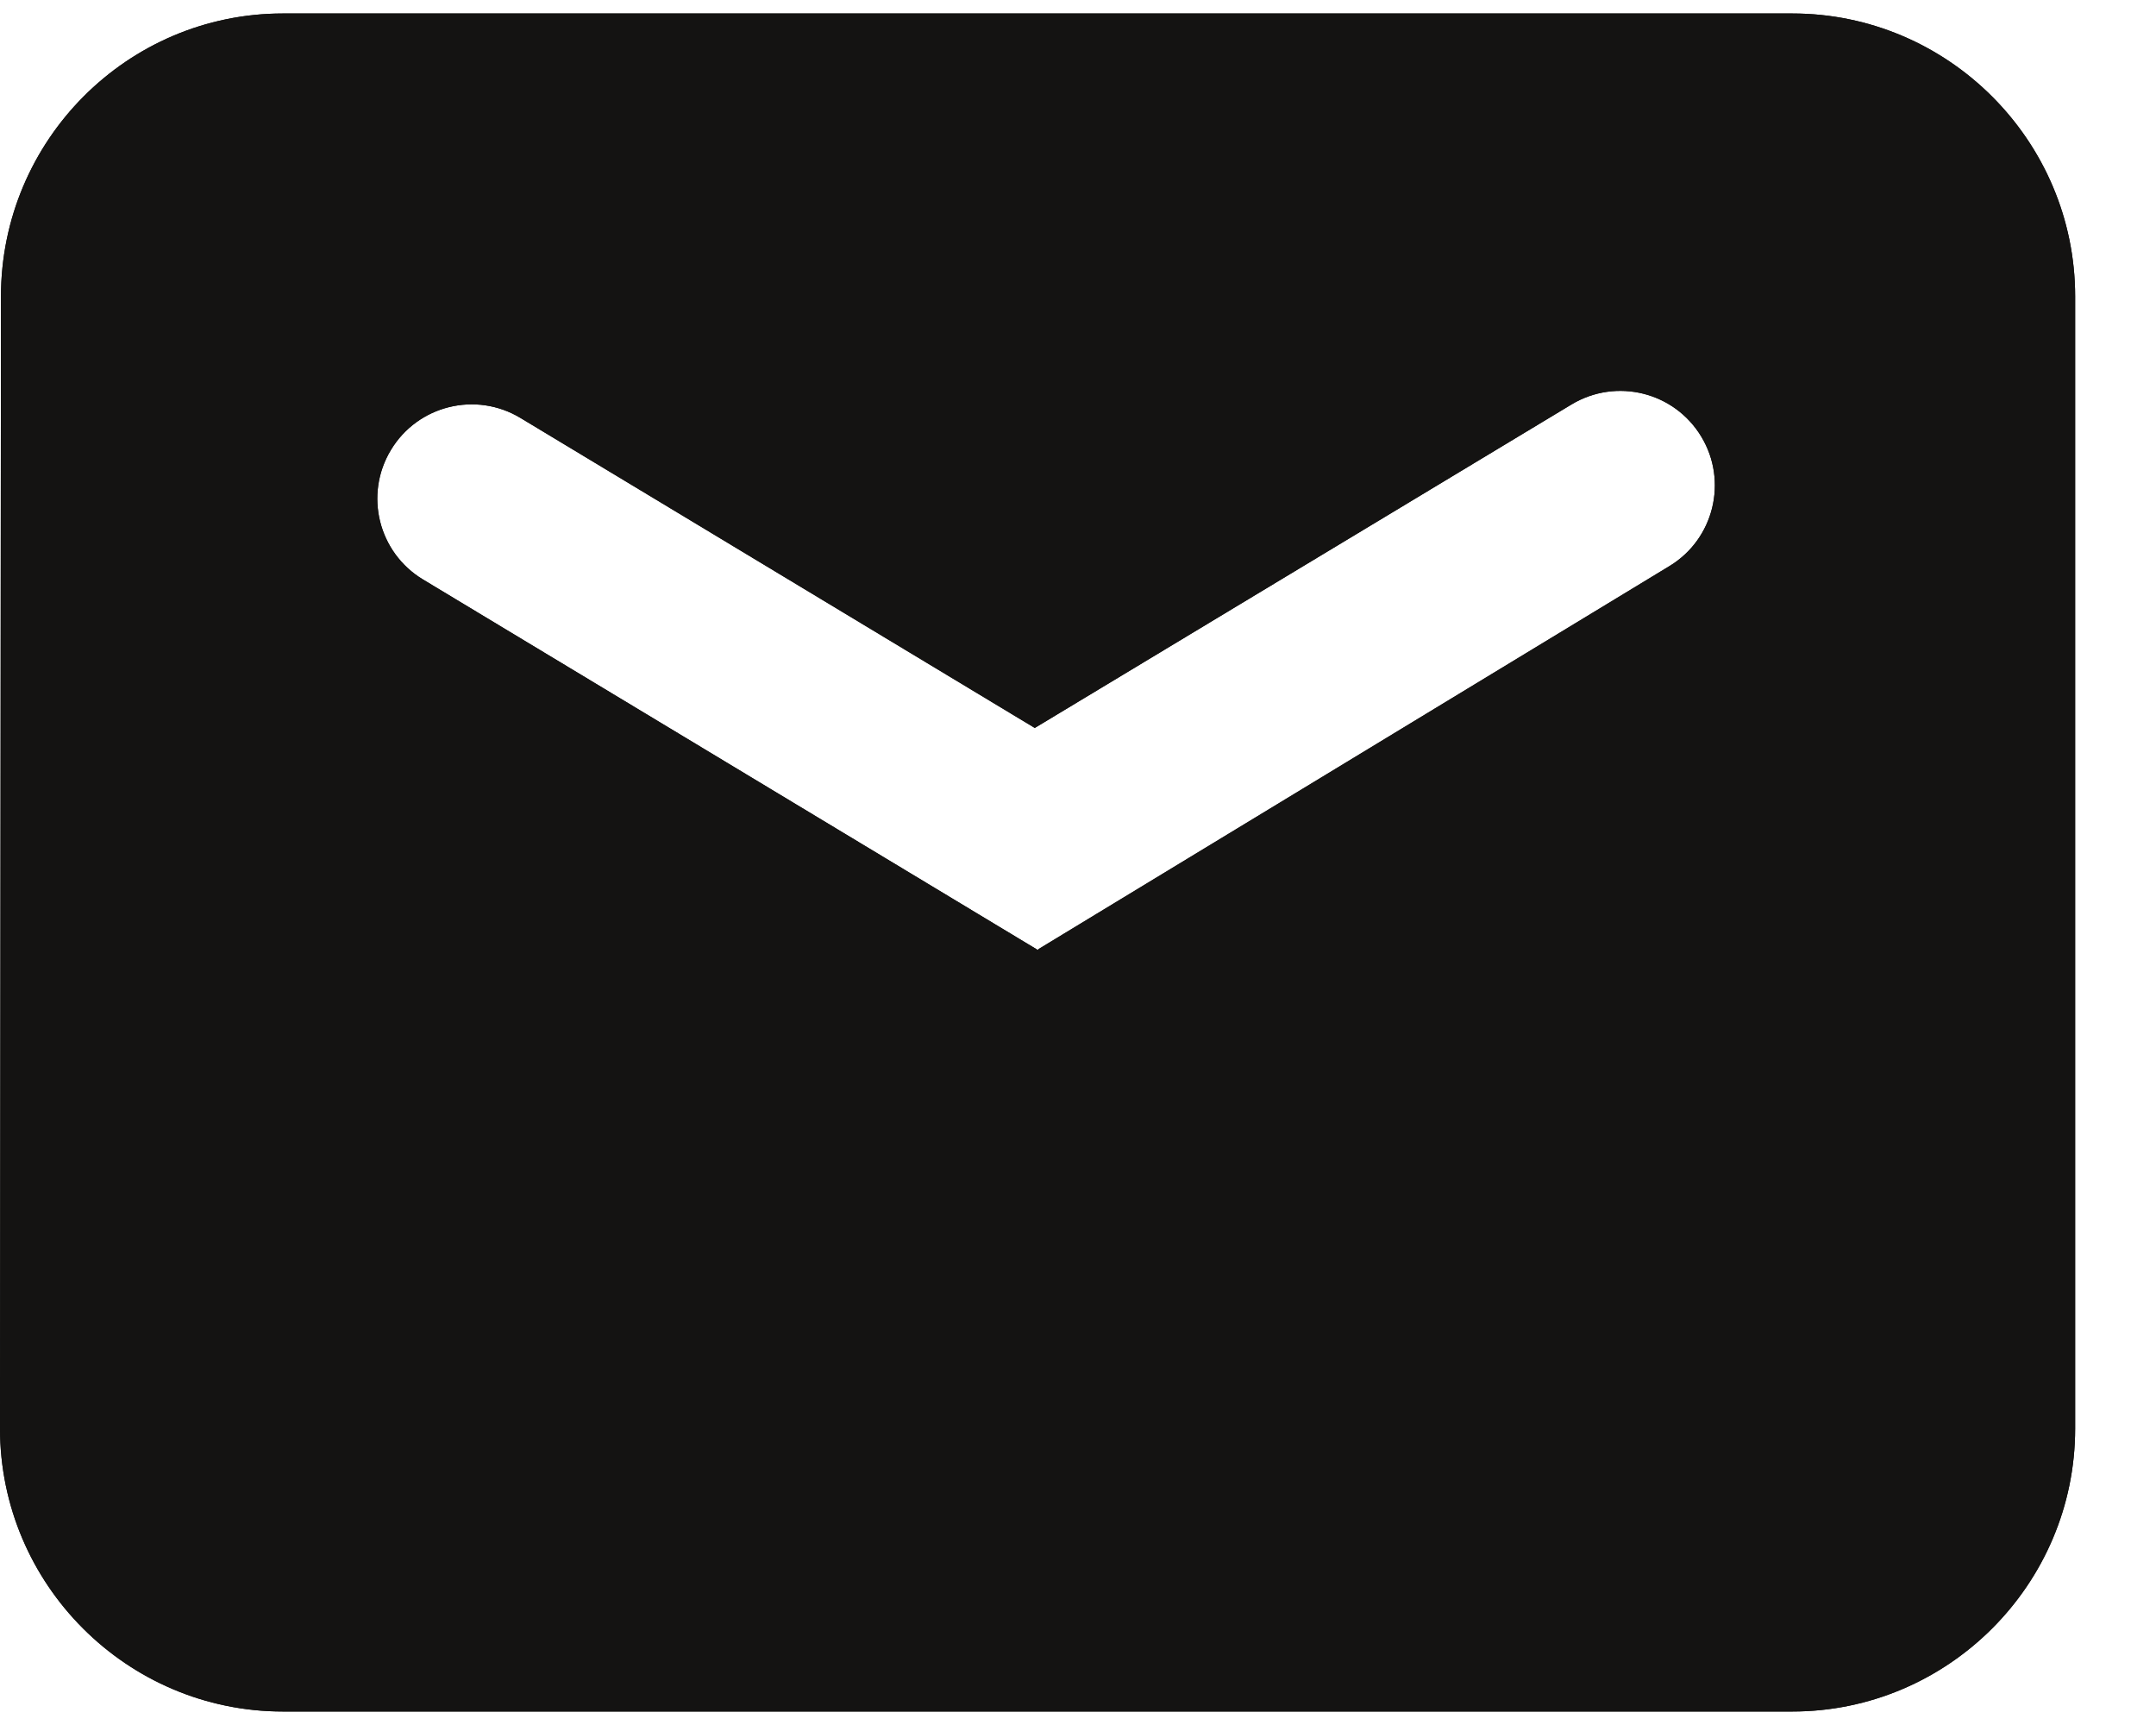 <svg width="20" height="16" viewBox="0 0 20 16" fill="none" xmlns="http://www.w3.org/2000/svg">
<path fill-rule="evenodd" clip-rule="evenodd" d="M16.625 0.125H2.625C1.18 0.125 0.009 1.304 0.009 2.75L0 13.249C0 14.696 1.179 15.875 2.625 15.875H16.625C18.071 15.875 19.25 14.696 19.25 13.25V2.75C19.25 1.304 18.071 0.125 16.625 0.125ZM3.924 5.375C3.51 5.126 3.376 4.588 3.626 4.174C3.875 3.76 4.413 3.627 4.827 3.876L9.599 6.752L14.579 3.751C14.994 3.502 15.532 3.635 15.782 4.05C16.031 4.463 15.899 5.001 15.486 5.251L9.634 8.803L9.628 8.812L3.924 5.375Z" fill="#141312"/>
<path fill-rule="evenodd" clip-rule="evenodd" d="M16.625 0.125H2.625C1.18 0.125 0.009 1.304 0.009 2.75L0 13.249C0 14.696 1.179 15.875 2.625 15.875H16.625C18.071 15.875 19.25 14.696 19.25 13.25V2.75C19.25 1.304 18.071 0.125 16.625 0.125ZM3.924 5.375C3.51 5.126 3.376 4.588 3.626 4.174C3.875 3.76 4.413 3.627 4.827 3.876L9.599 6.752L14.579 3.751C14.994 3.502 15.532 3.635 15.782 4.05C16.031 4.463 15.899 5.001 15.486 5.251L9.634 8.803L9.628 8.812L3.924 5.375Z" fill="#141312"/>
</svg>
